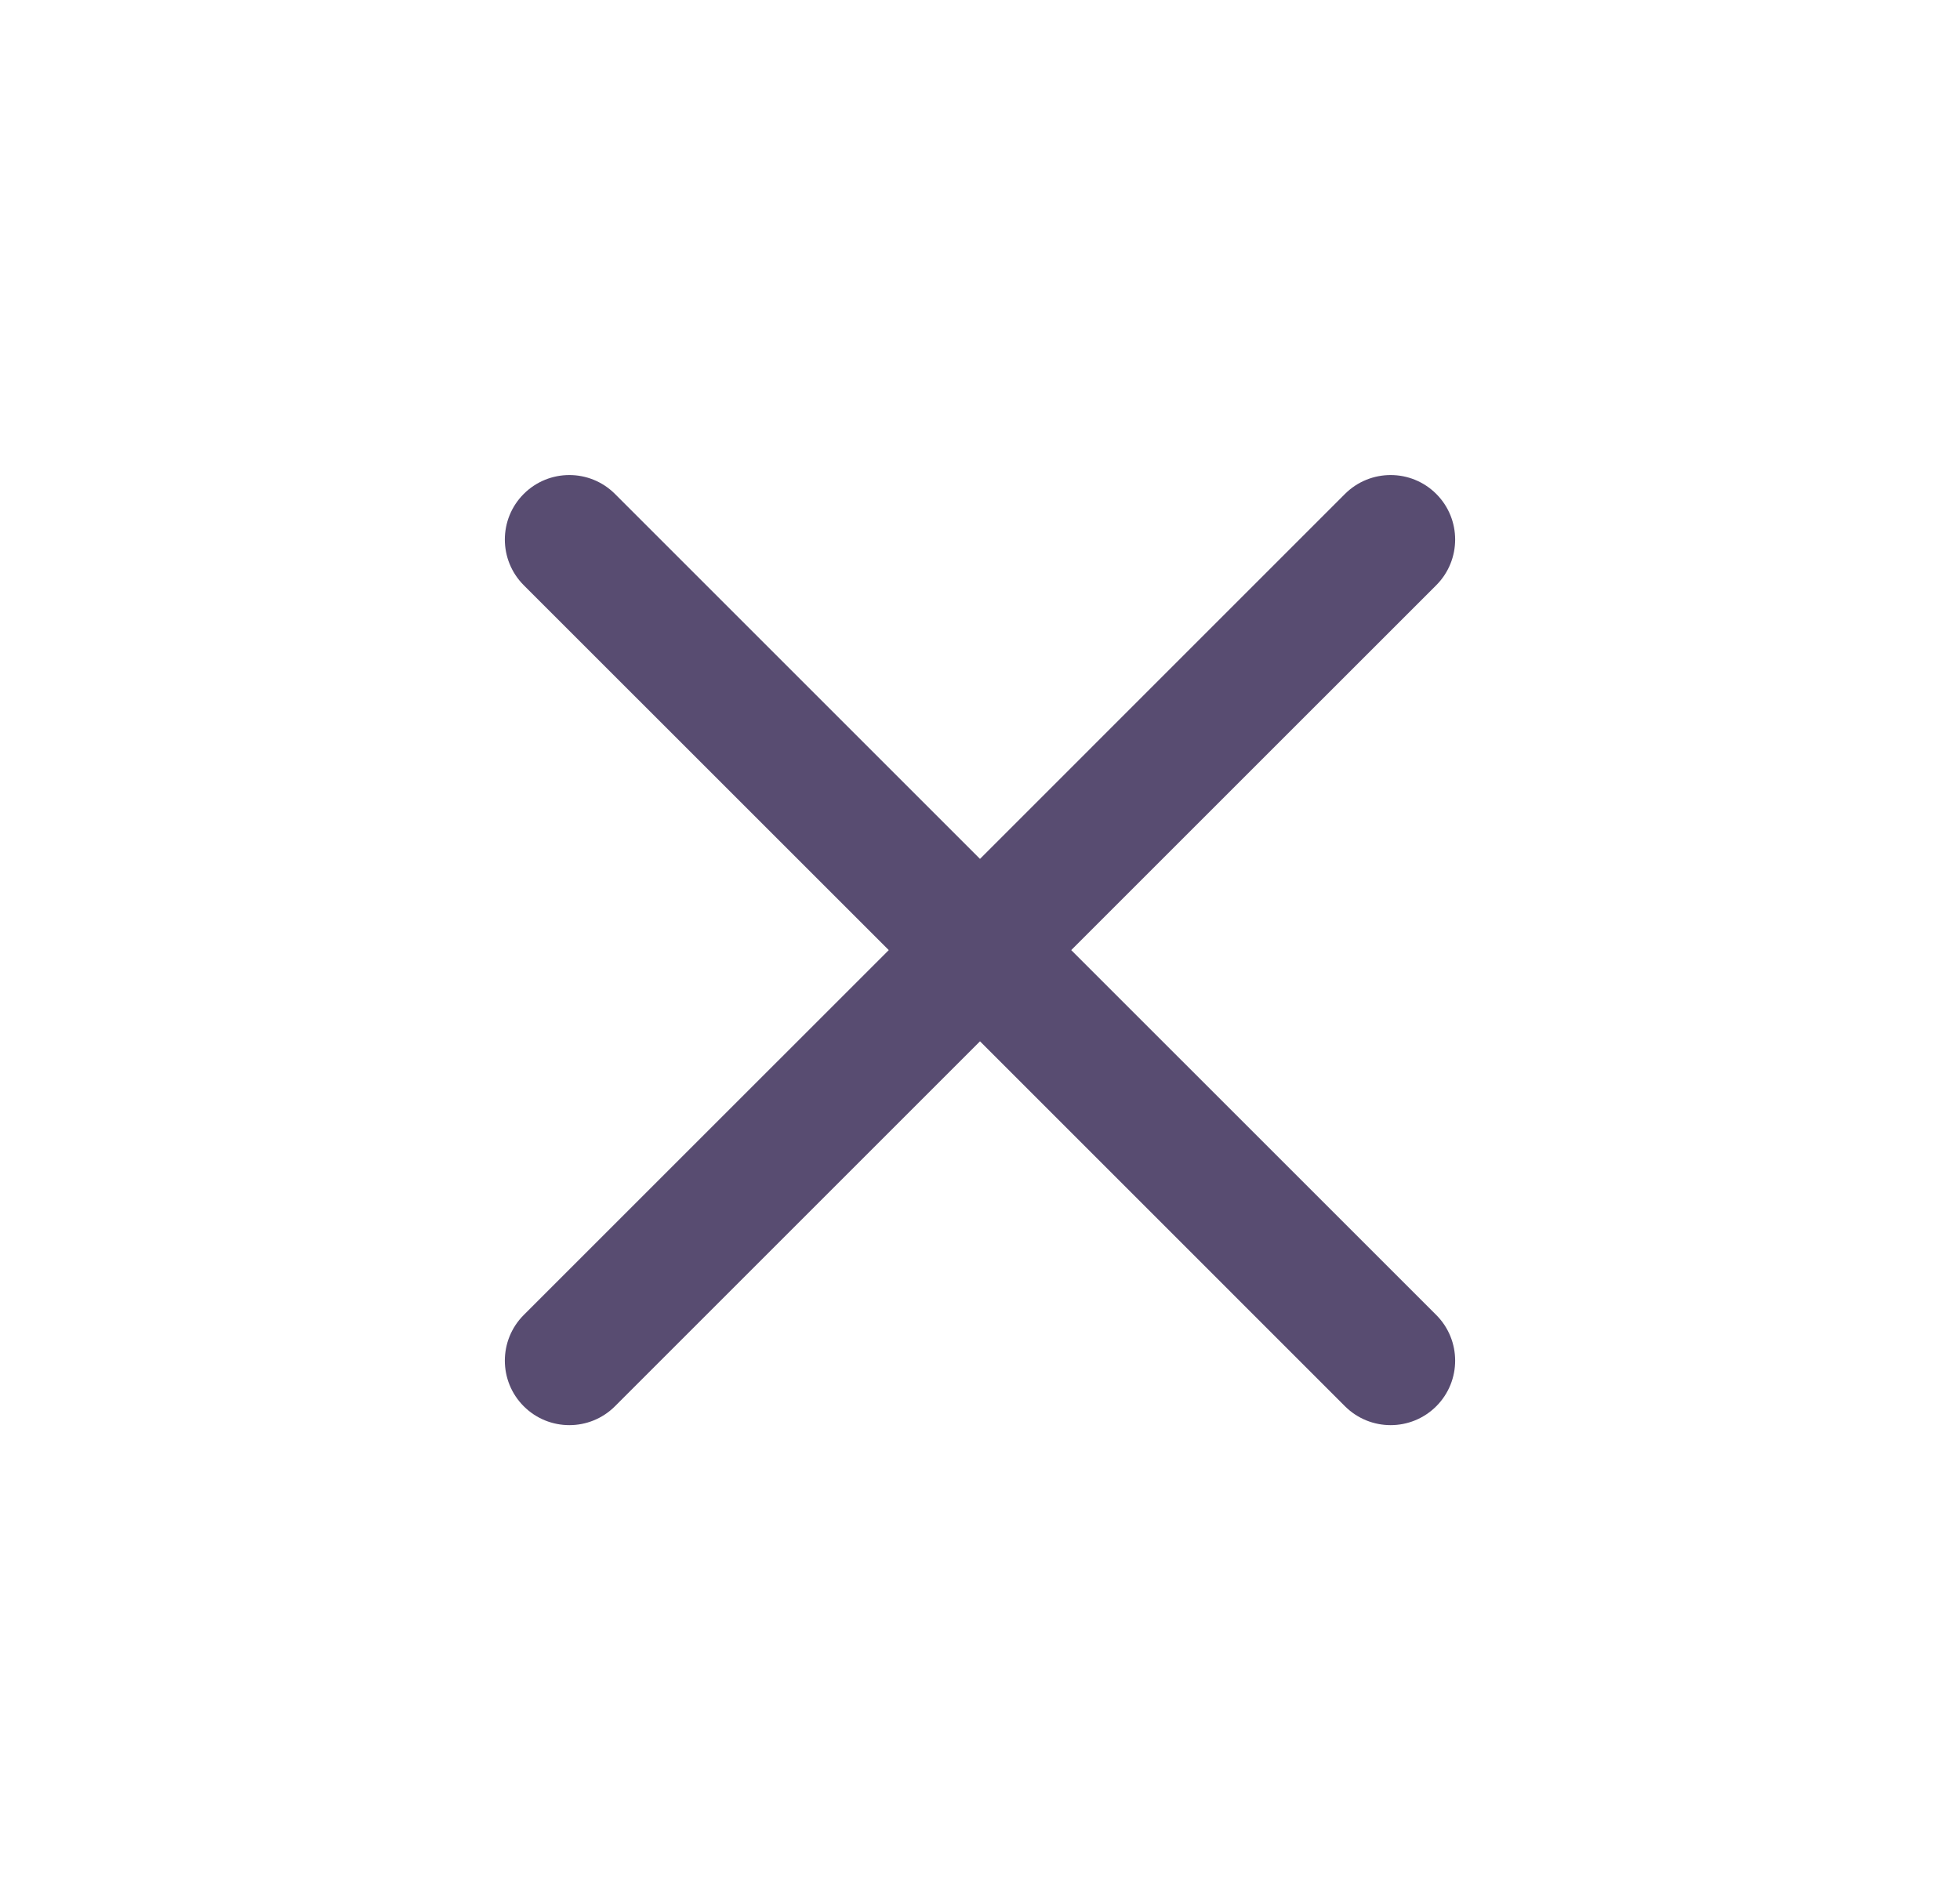 <svg xmlns="http://www.w3.org/2000/svg" width="33" height="32" viewBox="0 0 33 32" fill="none">
  <g clip-path="url(#clip0_25341_137472)">
    <path fill-rule="evenodd" clip-rule="evenodd" d="M16.5 17.536L22.645 23.682C23.07 24.106 23.758 24.106 24.182 23.682C24.606 23.258 24.606 22.57 24.182 22.145L18.036 16L24.182 9.855C24.606 9.43 24.606 8.742 24.182 8.318C23.758 7.894 23.07 7.894 22.645 8.318L16.5 14.464L10.354 8.318C9.93 7.894 9.242 7.894 8.818 8.318C8.394 8.742 8.394 9.43 8.818 9.855L14.964 16L8.818 22.145C8.394 22.57 8.394 23.258 8.818 23.682C9.242 24.106 9.93 24.106 10.354 23.682L16.5 17.536Z" fill="#584C71"/>
  </g>
  <defs>
    <clipPath id="clip0_25341_137472">
      <rect width="32" height="32" fill="white" transform="translate(0.5)"/>
    </clipPath>
  </defs>
</svg>